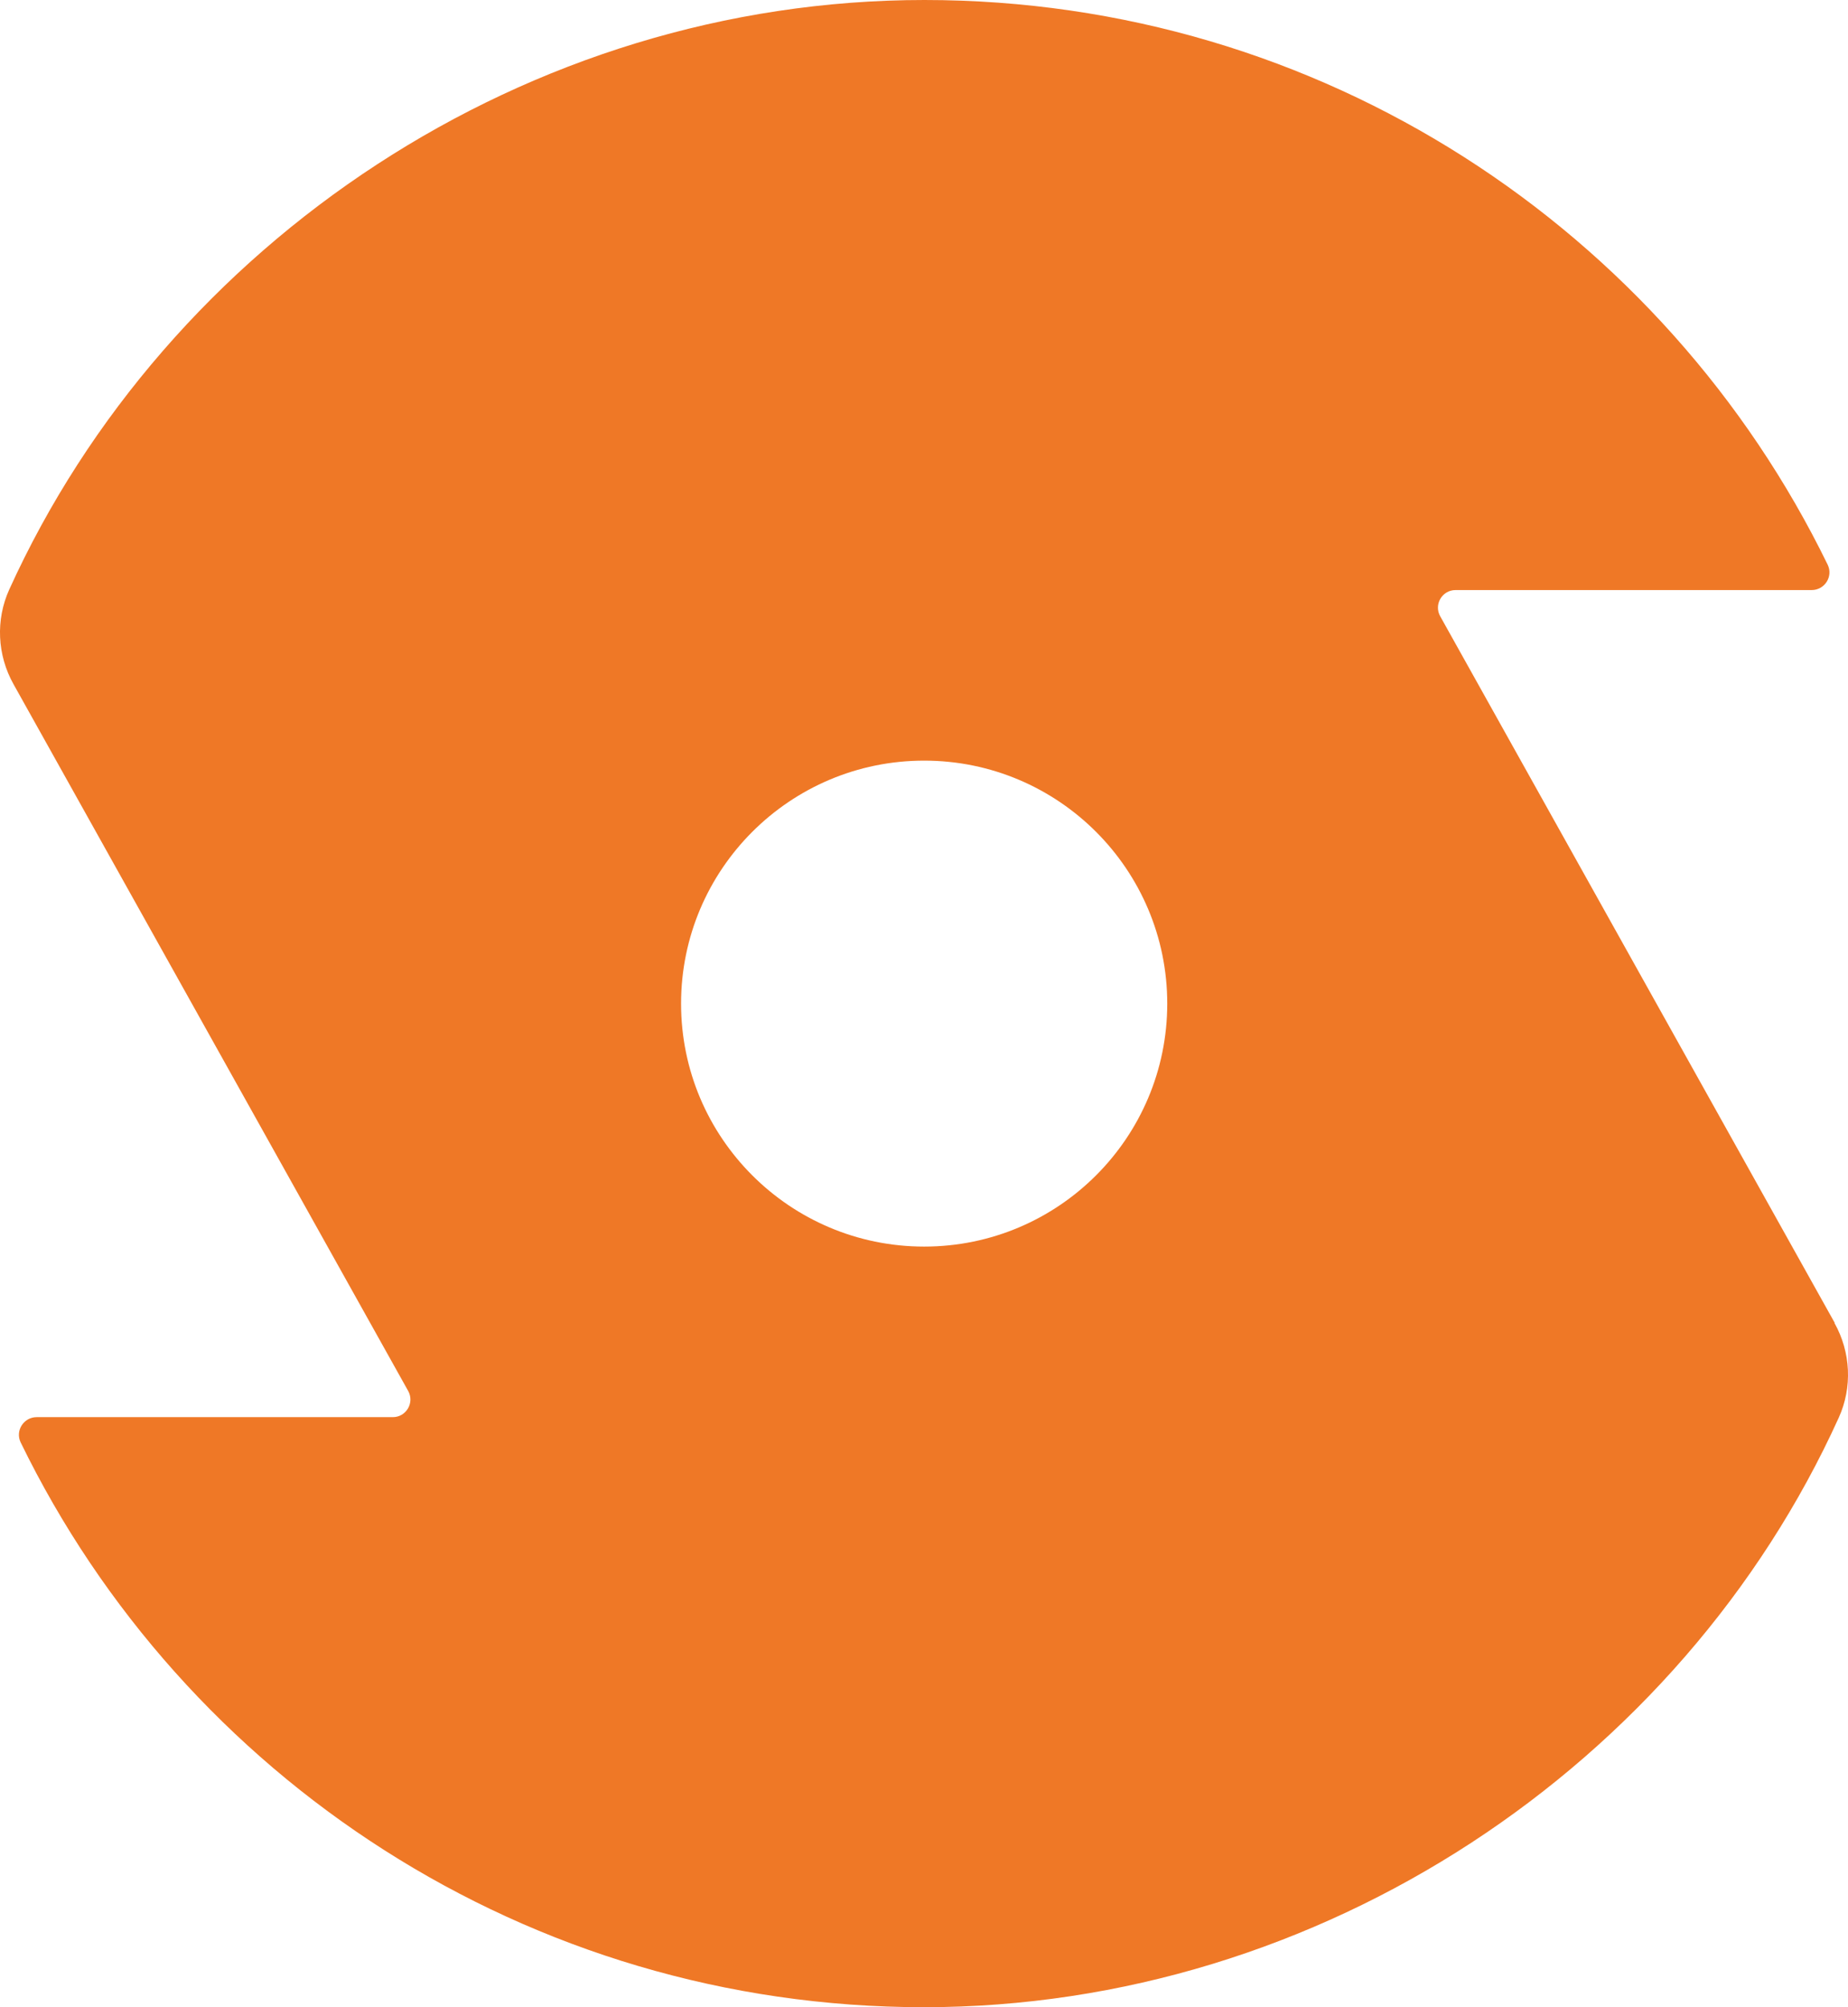 <svg width="35" height="38" viewBox="0 0 35 38" fill="none" xmlns="http://www.w3.org/2000/svg">
<path d="M34.749 25.045L27.276 11.666C27.153 11.444 27.313 11.171 27.567 11.171H34.312C34.558 11.171 34.722 10.915 34.616 10.693C31.531 4.36 25.029 0 17.507 0C9.985 0 3.165 4.579 0.175 11.161C-0.085 11.735 -0.054 12.401 0.257 12.955L7.731 26.334C7.854 26.556 7.693 26.829 7.44 26.829H0.695C0.449 26.829 0.285 27.085 0.391 27.307C3.476 33.64 9.978 38 17.5 38C25.022 38 31.839 33.421 34.825 26.839C35.085 26.265 35.054 25.599 34.743 25.045H34.749ZM17.503 23.6C14.962 23.6 12.899 21.539 12.899 19C12.899 16.461 14.962 14.4 17.503 14.4C20.045 14.4 22.107 16.461 22.107 19C22.107 21.539 20.045 23.6 17.503 23.6Z" fill="#EF7826"/>
</svg>
